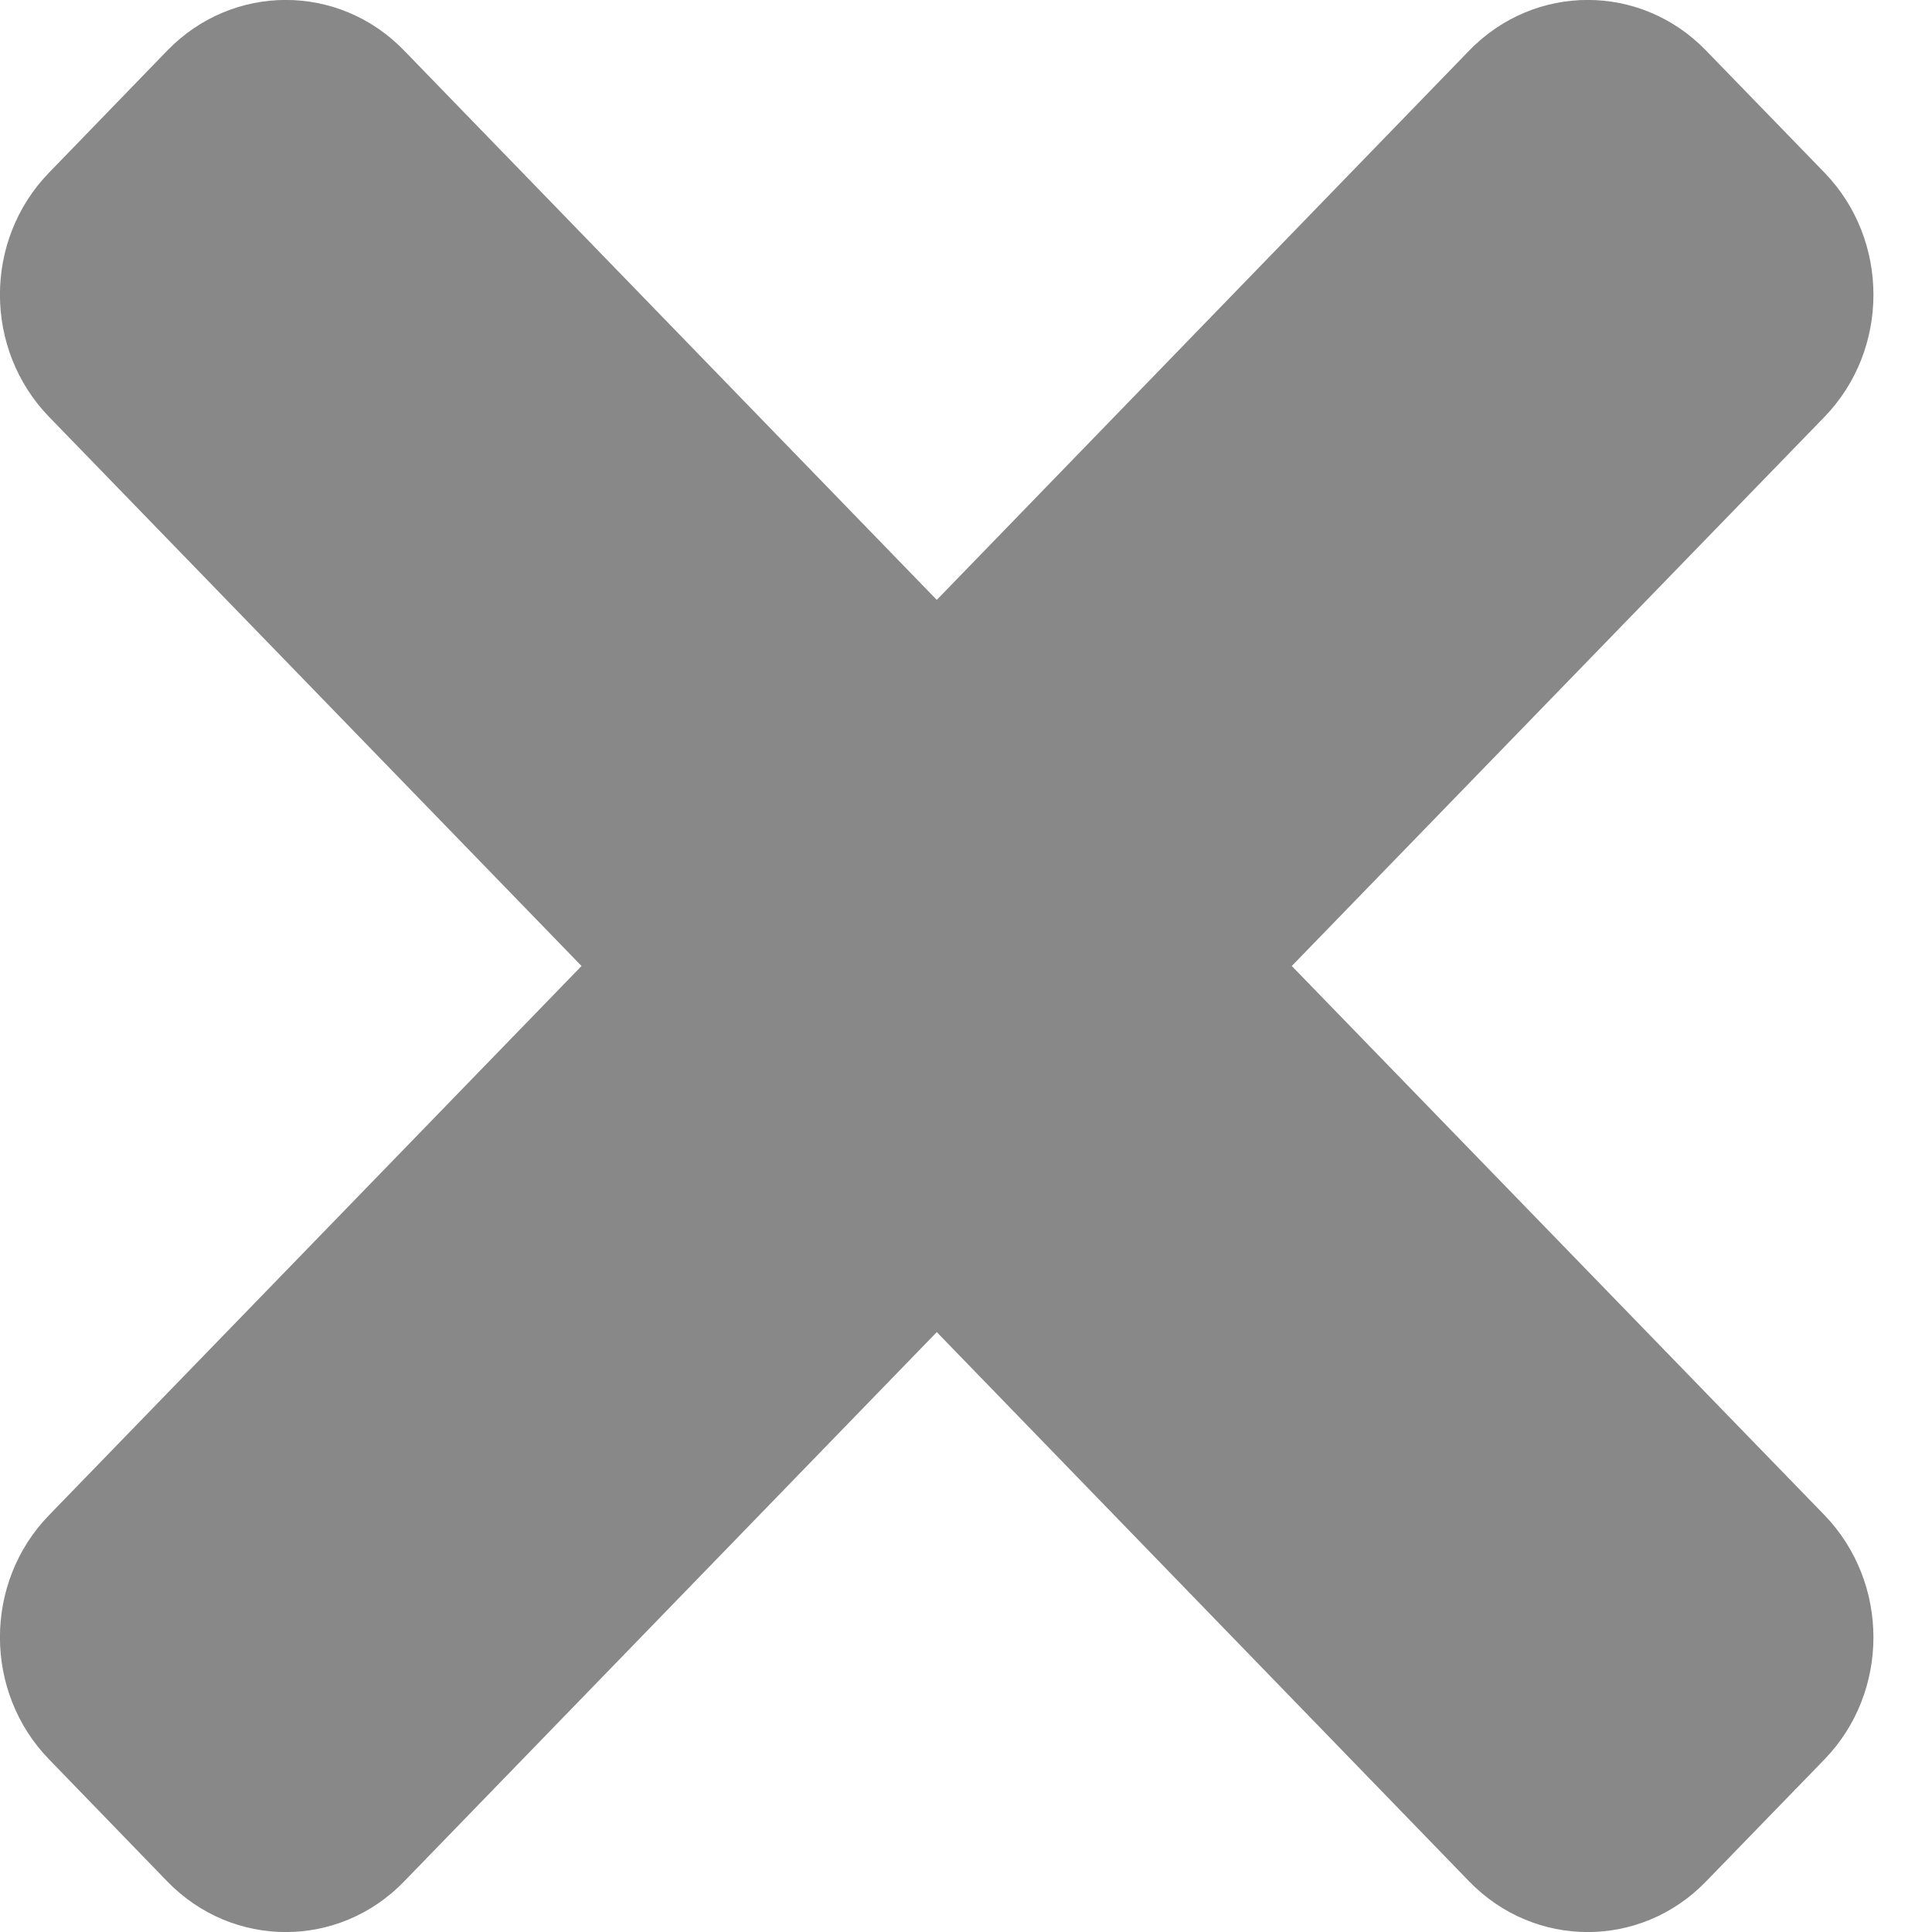 <svg width="8" height="8" viewBox="0 0 8 8" fill="none" xmlns="http://www.w3.org/2000/svg">
<path d="M5.349 4L7.555 1.726C7.825 1.447 7.825 0.994 7.555 0.715L7.064 0.209C6.794 -0.07 6.355 -0.07 6.084 0.209L3.879 2.484L1.673 0.209C1.403 -0.07 0.964 -0.07 0.693 0.209L0.203 0.715C-0.068 0.994 -0.068 1.446 0.203 1.726L2.408 4L0.203 6.274C-0.068 6.553 -0.068 7.006 0.203 7.285L0.693 7.791C0.964 8.07 1.403 8.07 1.673 7.791L3.879 5.516L6.084 7.791C6.355 8.07 6.794 8.07 7.064 7.791L7.555 7.285C7.825 7.006 7.825 6.554 7.555 6.274L5.349 4Z" fill="#888888"/>
</svg>
